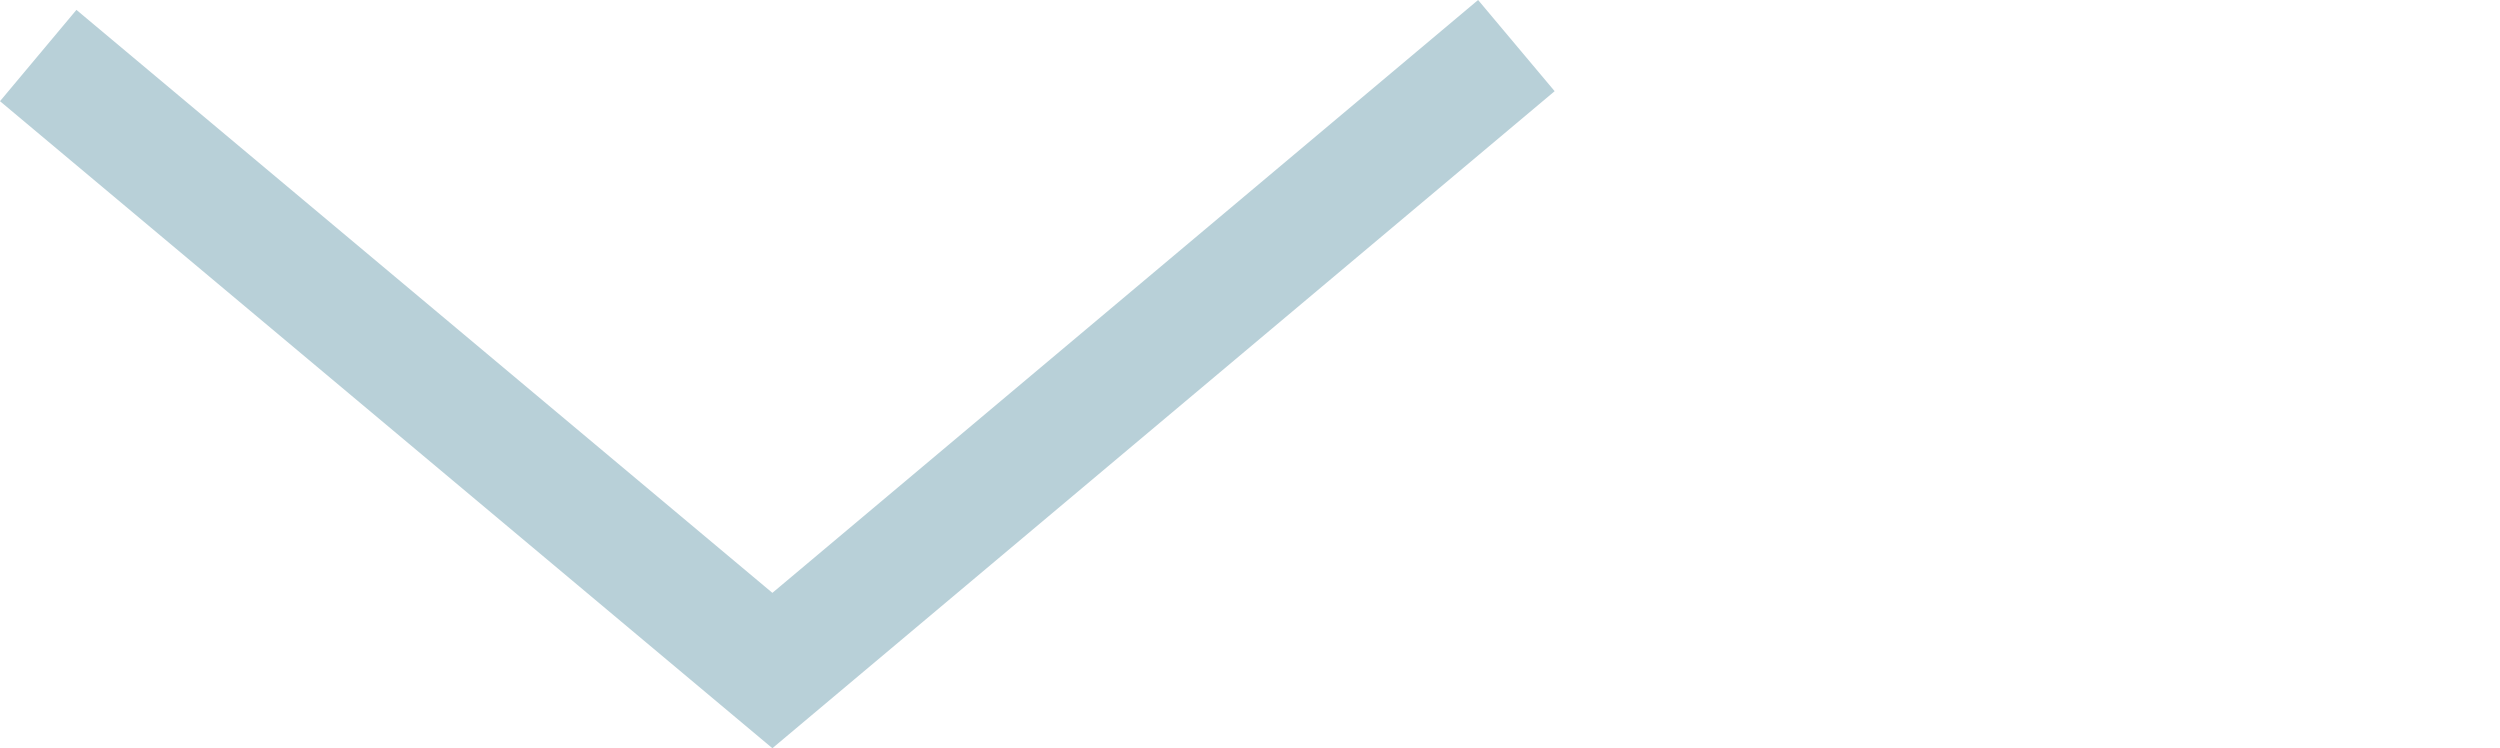 <?xml version="1.0" encoding="utf-8"?>
<!-- Generator: Adobe Illustrator 16.0.0, SVG Export Plug-In . SVG Version: 6.00 Build 0)  -->
<!DOCTYPE svg PUBLIC "-//W3C//DTD SVG 1.1//EN" "http://www.w3.org/Graphics/SVG/1.1/DTD/svg11.dtd">
<svg version="1.1" id="Layer_1" xmlns="http://www.w3.org/2000/svg" xmlns:xlink="http://www.w3.org/1999/xlink" x="0px" y="0px"
	 width="21px" height="6.285px" viewBox="0 0 21 6.285" enable-background="new 0 0 21 6.285" xml:space="preserve">
<polygon fill="#B8D0D8" points="6.488,6.285 0,0.85 0.642,0.083 6.488,4.98 12.416,0 13.059,0.766 "/>
</svg>

